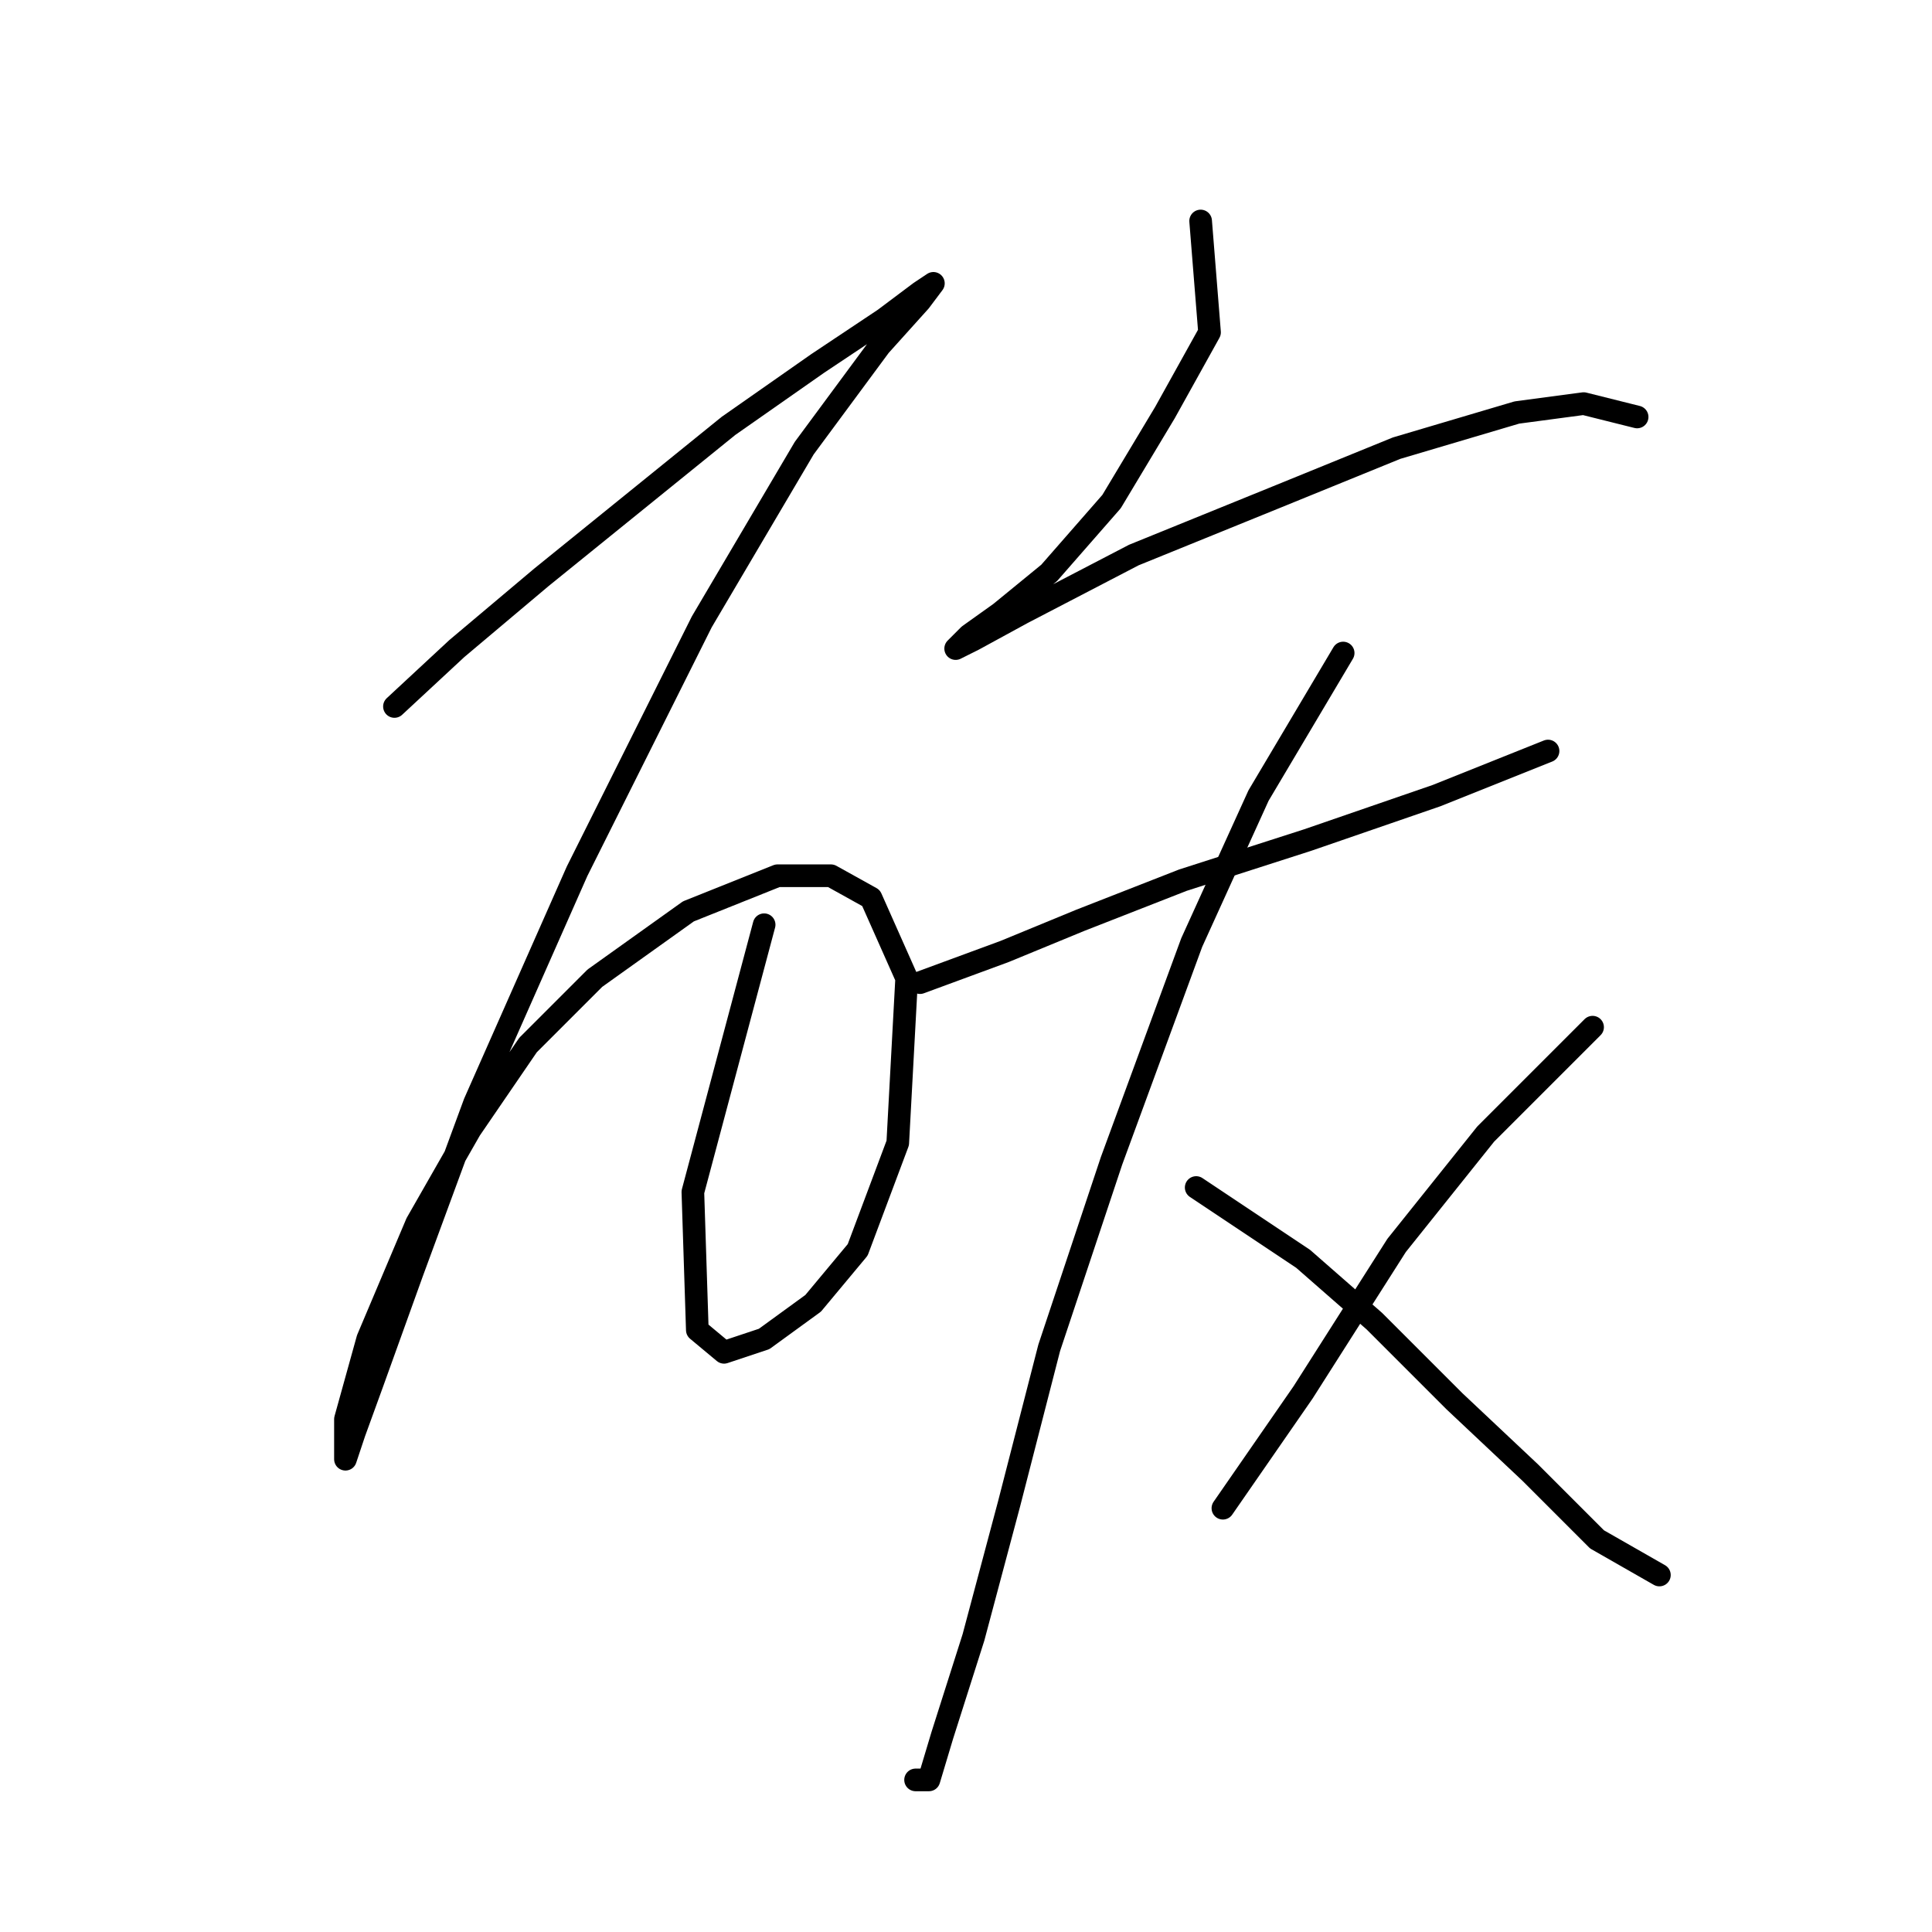 <?xml version="1.0" standalone="no"?>
    <svg width="256" height="256" xmlns="http://www.w3.org/2000/svg" version="1.1">
    <polyline stroke="black" stroke-width="3" stroke-linecap="round" fill="transparent" stroke-linejoin="round" points="52.266 93.612 60.529 85.94 71.742 76.497 84.136 66.464 96.53 56.431 108.334 48.168 117.187 42.266 121.908 38.725 123.679 37.545 121.908 39.906 116.596 45.807 106.563 59.382 92.989 82.399 76.464 115.449 62.89 146.139 54.627 168.566 49.315 183.321 46.955 189.813 45.774 193.354 45.774 188.042 48.725 177.419 55.217 162.074 62.3 149.68 69.972 138.466 78.825 129.614 91.219 120.761 103.022 116.039 110.104 116.039 115.416 118.99 120.138 129.614 118.957 151.451 113.646 165.615 107.744 172.697 101.252 177.419 95.94 179.189 92.399 176.238 91.809 157.943 101.252 122.531 101.252 122.531 " />
        <polyline stroke="black" stroke-width="3" stroke-linecap="round" fill="transparent" stroke-linejoin="round" points="159.09 29.282 160.27 44.037 154.368 54.66 147.286 66.464 139.024 75.907 132.531 81.219 128.4 84.169 126.63 85.94 128.99 84.76 135.482 81.219 150.237 73.546 169.123 65.874 185.058 59.382 200.993 54.66 209.846 53.48 216.928 55.25 216.928 55.25 " />
        <polyline stroke="black" stroke-width="3" stroke-linecap="round" fill="transparent" stroke-linejoin="round" points="121.908 130.204 133.122 126.073 143.155 121.941 156.729 116.63 173.254 111.318 190.37 105.416 205.124 99.514 205.124 99.514 " />
        <polyline stroke="black" stroke-width="3" stroke-linecap="round" fill="transparent" stroke-linejoin="round" points="177.976 86.53 166.762 105.416 157.909 124.892 147.286 153.811 139.024 178.599 133.712 199.256 128.99 216.961 124.859 229.945 123.089 235.847 121.318 235.847 121.318 235.847 " />
        <polyline stroke="black" stroke-width="3" stroke-linecap="round" fill="transparent" stroke-linejoin="round" points="158.5 157.352 172.664 166.795 182.107 175.058 192.73 185.681 202.763 195.124 211.616 203.977 219.879 208.698 219.879 208.698 " />
        <polyline stroke="black" stroke-width="3" stroke-linecap="round" fill="transparent" stroke-linejoin="round" points="211.026 136.106 196.862 150.27 185.058 165.025 172.664 184.501 162.041 199.846 162.041 199.846 " />
        </svg>
